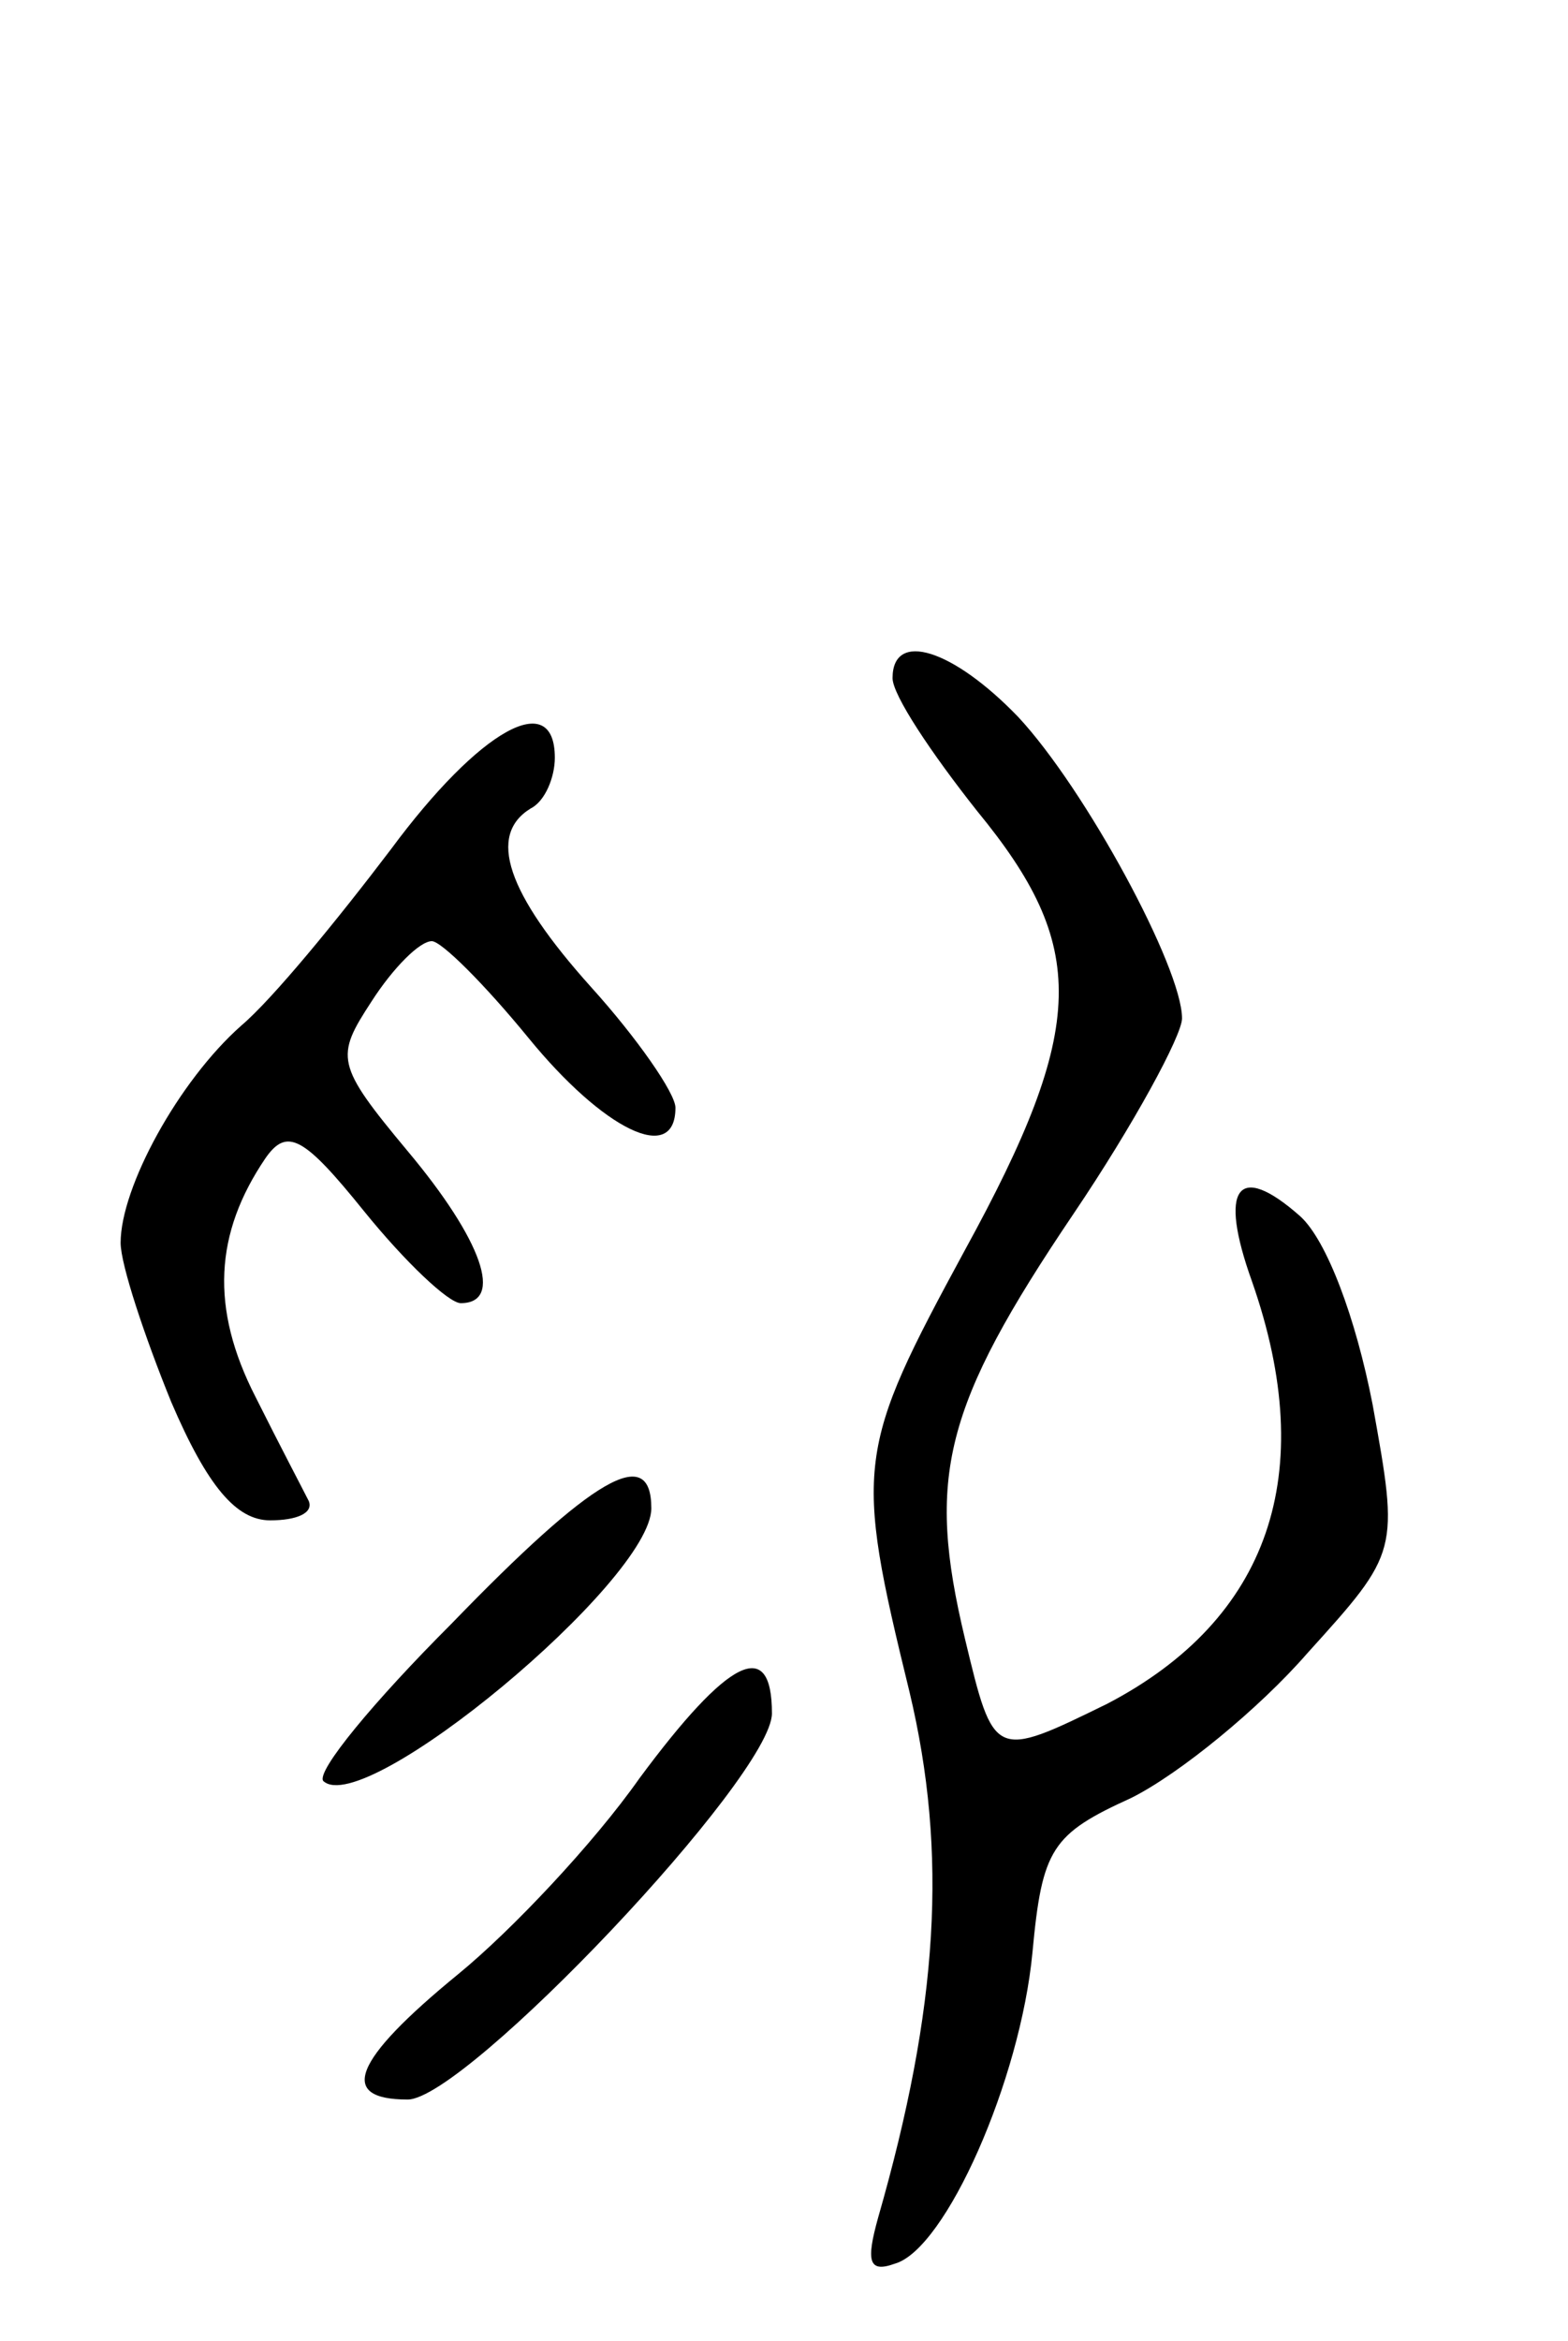 <svg version="1.0" xmlns="http://www.w3.org/2000/svg"
 width="65pt" height="97pt" viewBox="0 0 65 97"
 preserveAspectRatio="xMidYMid meet">
<g transform="translate(0,97) scale(0.1,-0.1)"
fill="#000000" stroke="none">
<path d="M370 689 c0 -7 16 -31 35 -55 46 -56 46 -89 -5 -182 -45 -83 -46 -89
-23 -183 16 -67 12 -131 -13 -218 -5 -18 -4 -23 7 -19 21 6 52 76 57 129 4 43
8 49 41 64 20 10 53 37 73 60 38 42 38 42 27 103 -7 36 -19 68 -30 78 -26 23
-34 12 -20 -27 28 -80 7 -140 -60 -175 -47 -23 -47 -23 -59 27 -16 67 -9 96
45 176 25 37 45 74 45 81 0 21 -40 95 -68 125 -27 28 -52 36 -52 16z"/>
<path d="M162 618 c-22 -29 -49 -62 -62 -73 -26 -23 -50 -67 -50 -90 0 -9 10
-39 21 -66 15 -35 27 -49 41 -49 11 0 18 3 16 8 -2 4 -12 23 -22 43 -19 37
-17 68 4 99 9 13 16 9 41 -22 17 -21 35 -38 40 -38 18 0 9 26 -22 63 -30 36
-30 39 -15 62 9 14 20 25 25 25 4 0 22 -18 40 -40 31 -38 61 -53 61 -29 0 6
-16 29 -35 50 -35 39 -43 63 -25 74 6 3 10 13 10 21 0 29 -31 12 -68 -38z"/>
<path d="M187 297 c-32 -32 -56 -61 -53 -65 17 -16 136 83 136 113 0 27 -24
13 -83 -48z"/>
<path d="M265 233 c-19 -27 -53 -63 -75 -81 -44 -36 -50 -52 -21 -52 24 0 151
134 151 160 0 32 -18 23 -55 -27z"/>
</g>
</svg>
